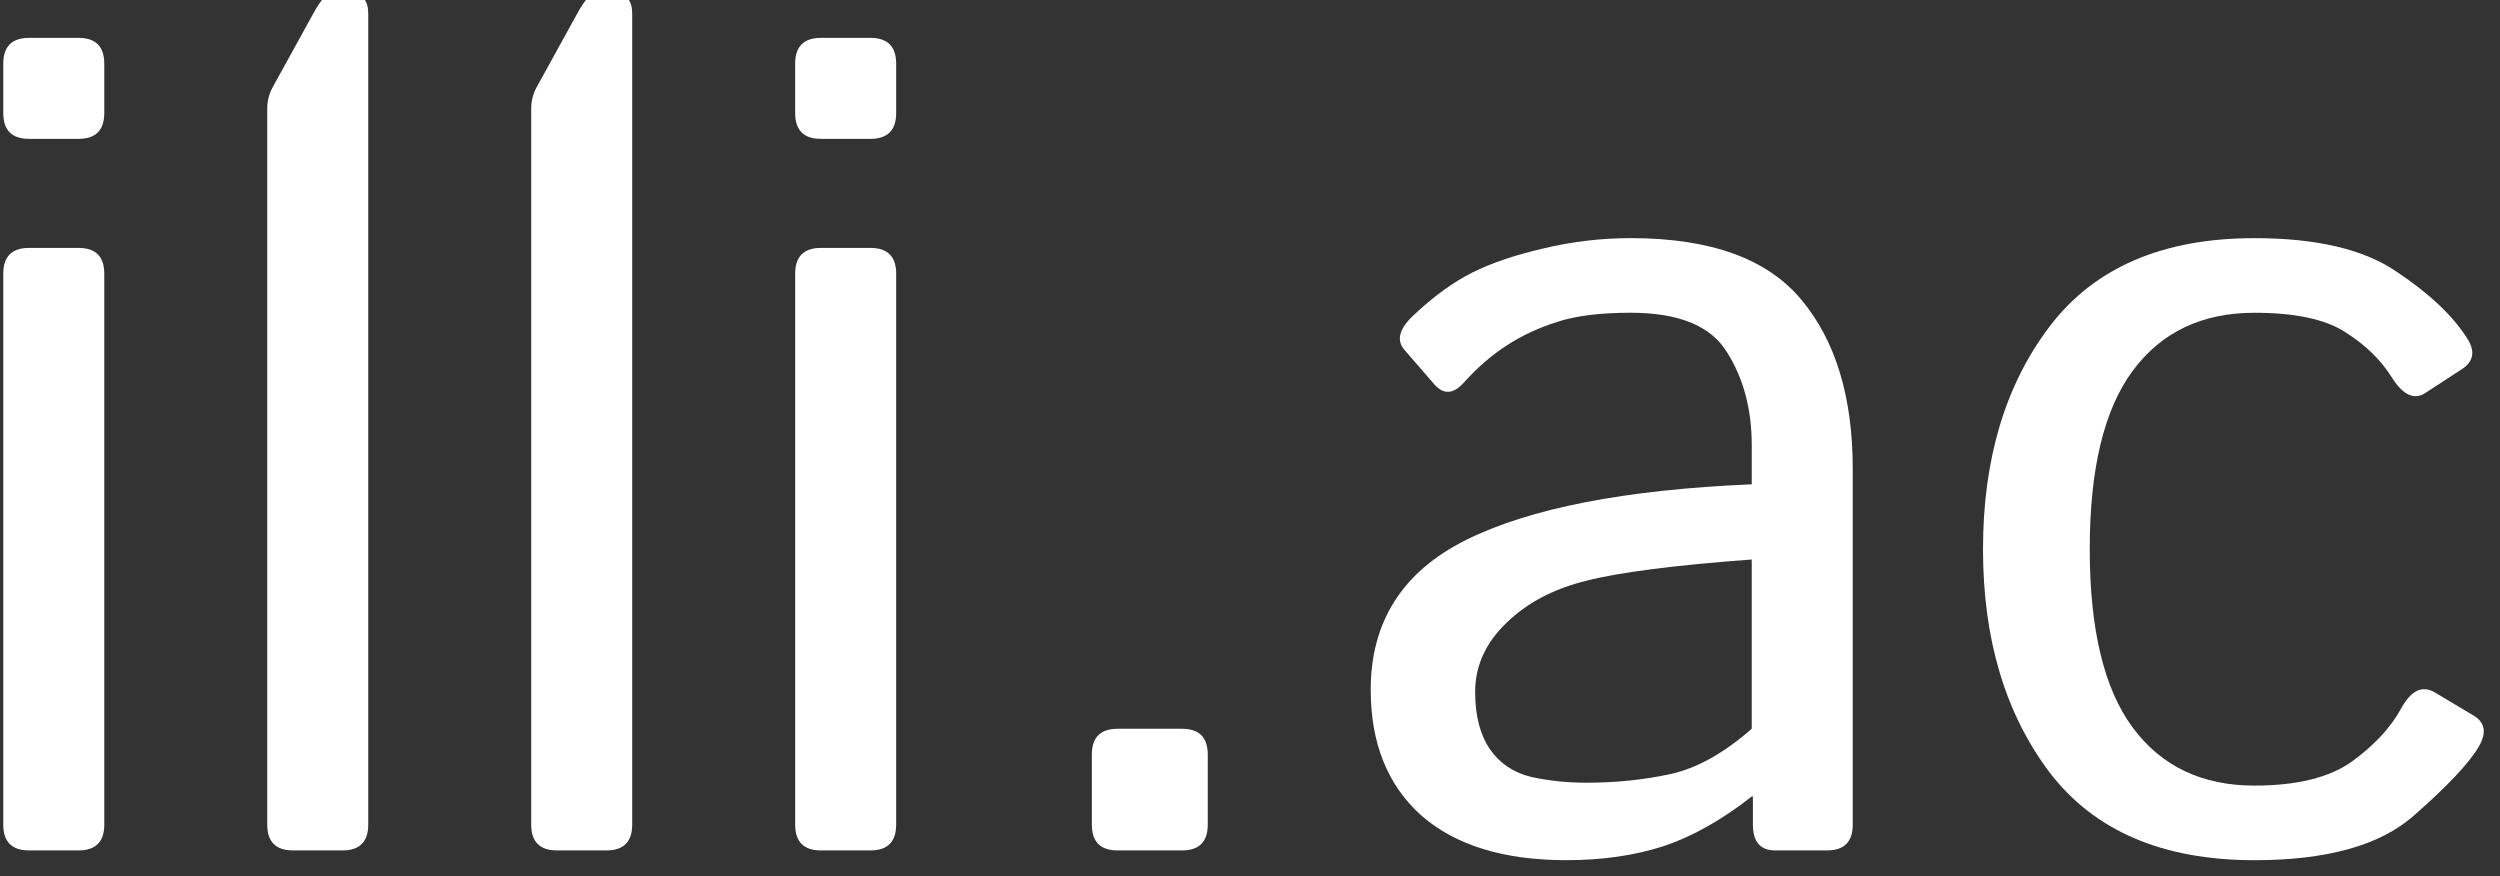 <?xml version="1.0" encoding="UTF-8" standalone="no"?>
<svg
   version="1.1"
   id="logo-white-svg"
   class="logo"
   viewBox="0 0 234 82"
   xmlns="http://www.w3.org/2000/svg"
   xmlns:svg="http://www.w3.org/2000/svg">
  <rect x="0" y="0" width="234" height="82" fill="#333333" stroke="none"/>
  <defs
     id="logo-defs" />
  <g
     id="logo"
     transform="translate(-7.32,79.6)"
     fill="#ffffff">
    <path
       id="logo-110-i-path-001"
       d="M 10.044,0 Q 7.627,0 7.627,-2.417 V -53.979 q 0,-2.417 2.417,-2.417 h 4.619 q 2.417,0 2.417,2.417 V -2.417 Q 17.08,0 14.663,0 Z m 0,-66.602 q -2.417,0 -2.417,-2.417 v -4.619 q 0,-2.417 2.417,-2.417 h 4.619 q 2.417,0 2.417,2.417 v 4.619 q 0,2.417 -2.417,2.417 z" />
    <path
       id="logo-110-l-path-001"
       d="M 34.751,0 Q 32.334,0 32.334,-2.417 V -69.448 q 0,-1.074 0.537,-2.041 l 3.76,-6.821 q 1.021,-1.88 1.665,-1.88 h 1.88 q 1.611,0 1.611,1.88 V -2.417 Q 41.787,0 39.37,0 Z" />
    <path
       id="logo-110-l-path-002"
       d="M 59.458,0 Q 57.041,0 57.041,-2.417 V -69.448 q 0,-1.074 0.537,-2.041 l 3.76,-6.821 q 1.021,-1.88 1.665,-1.88 h 1.88 q 1.611,0 1.611,1.88 V -2.417 Q 66.494,0 64.077,0 Z" />
    <path
       id="logo-110-i-path-002"
       d="M 84.165,0 Q 81.748,0 81.748,-2.417 V -53.979 q 0,-2.417 2.417,-2.417 h 4.619 q 2.417,0 2.417,2.417 V -2.417 Q 91.201,0 88.784,0 Z m 0,-66.602 q -2.417,0 -2.417,-2.417 v -4.619 q 0,-2.417 2.417,-2.417 h 4.619 q 2.417,0 2.417,2.417 v 4.619 q 0,2.417 -2.417,2.417 z" />
    <path
       id="logo-110-dot-path-001"
       d="m 111.934,0 q -2.417,0 -2.417,-2.417 v -6.553 q 0,-2.417 2.417,-2.417 h 6.016 q 2.417,0 2.417,2.417 v 6.553 Q 120.366,0 117.949,0 Z" />
    <path
       id="logo-110-a-path-001"
       d="m 135.62,-15.039 q 0,-9.561 8.916,-14.019 8.97,-4.458 26.748,-5.21 v -3.652 q 0,-5.049 -2.31,-8.701 -2.256,-3.706 -9.023,-3.706 -4.297,0 -6.875,0.859 -2.578,0.806 -4.727,2.202 -2.095,1.343 -4.028,3.491 -1.45,1.611 -2.739,0.161 l -2.793,-3.223 q -1.182,-1.343 0.806,-3.223 2.847,-2.686 5.532,-4.028 2.686,-1.343 6.66,-2.256 4.028,-0.967 8.164,-0.967 11.226,0 16.006,5.801 4.78,5.747 4.78,15.791 V -2.417 Q 180.737,0 178.32,0 h -4.834 q -2.095,0 -2.095,-2.417 v -2.632 h -0.107 q -4.243,3.33 -8.325,4.673 -4.028,1.289 -9.023,1.289 -8.809,0 -13.589,-4.189 -4.727,-4.243 -4.727,-11.763 z m 9.775,0.215 q 0,3.33 1.396,5.371 1.396,1.987 3.867,2.578 2.471,0.537 5.156,0.537 4.136,0 7.842,-0.806 3.706,-0.806 7.627,-4.243 v -15.845 q -10.85,0.806 -15.469,1.987 -4.619,1.128 -7.52,3.975 -2.9,2.793 -2.9,6.445 z" />
    <path
       id="logo-110-c-path-001"
       d="m 192.93,-28.198 q 0,-12.622 6.23,-20.84 6.284,-8.271 19.175,-8.271 8.701,0 13.267,3.115 4.619,3.062 6.66,6.284 1.128,1.772 -0.483,2.847 l -3.384,2.202 q -1.611,1.128 -3.223,-1.45 -1.558,-2.471 -4.404,-4.243 -2.793,-1.772 -8.433,-1.772 -7.358,0 -11.387,5.425 -4.028,5.425 -4.028,16.704 0,11.279 4.028,16.704 4.028,5.425 11.387,5.425 5.962,0 9.131,-2.256 3.169,-2.31 4.619,-4.995 1.396,-2.524 3.169,-1.45 l 3.599,2.148 q 1.611,0.967 0.483,2.9 -1.343,2.31 -6.123,6.499 -4.727,4.136 -14.878,4.136 -12.891,0 -19.175,-8.218 -6.23,-8.271 -6.23,-20.894 z" />
   </g>
</svg>
